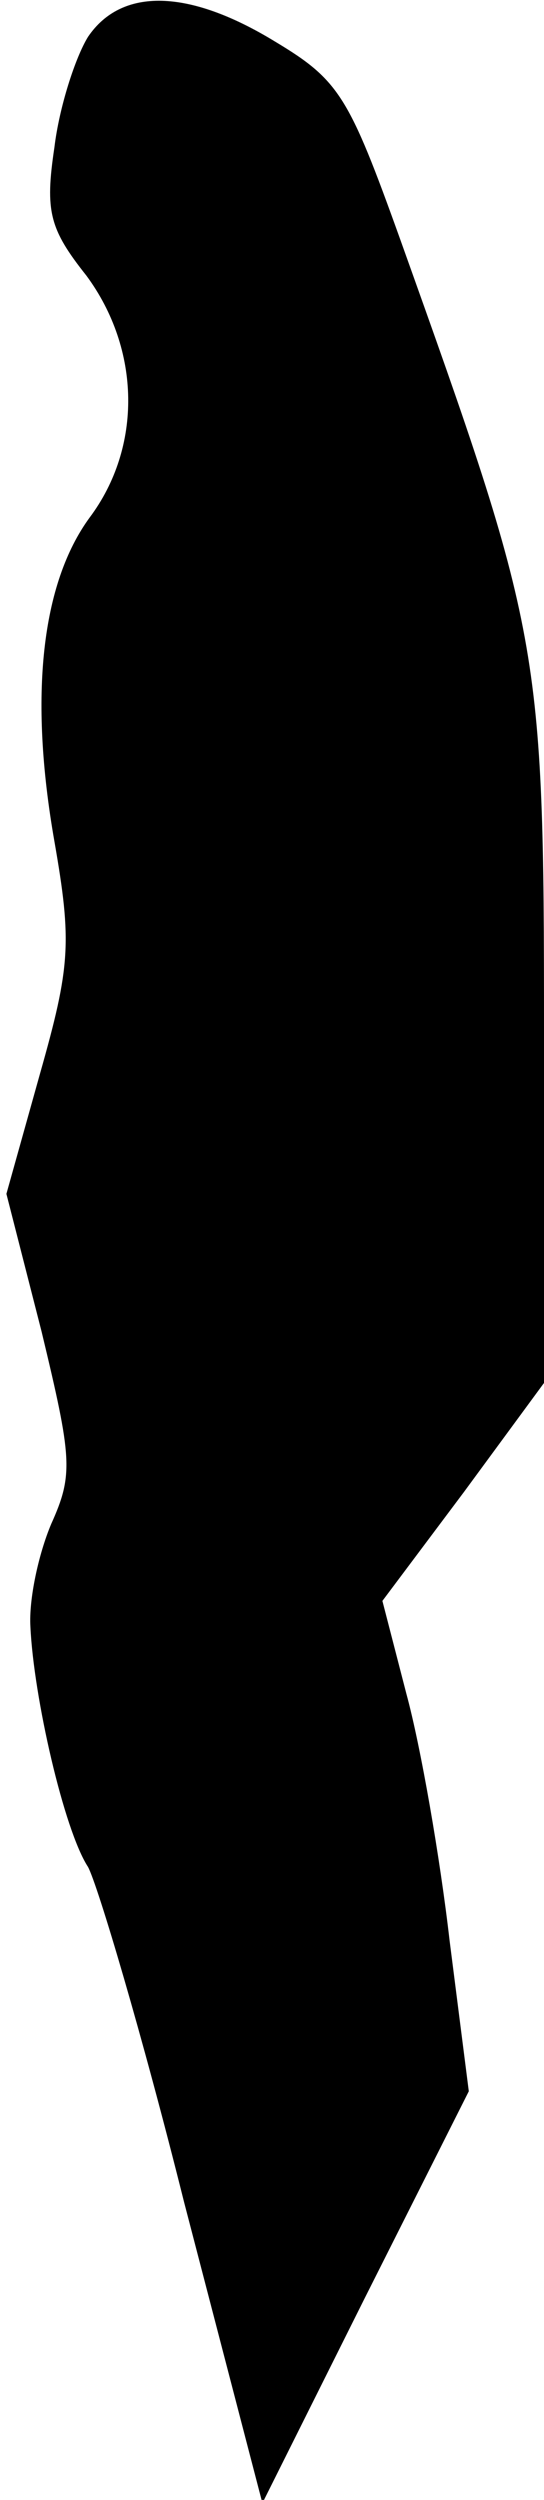 <?xml version="1.0" standalone="no"?>
<!DOCTYPE svg PUBLIC "-//W3C//DTD SVG 20010904//EN"
 "http://www.w3.org/TR/2001/REC-SVG-20010904/DTD/svg10.dtd">
<svg version="1.0" xmlns="http://www.w3.org/2000/svg"
 width="34pt" height="156pt" viewBox="0 0 34 156"
 preserveAspectRatio="xMidYMid meet">
<g transform="translate(0,156) scale(0.1,-0.1)"
fill="#000000" stroke="none">
<path fill="#000000" stroke="none" d="M55 1537 c-8 -13 -18 -44 -21 -69 -6
-40 -3 -51 20 -80 34 -46 35 -107 2 -151 -30 -41 -38 -111 -22 -202 11 -63 10
-78 -9 -145 l-21 -75 22 -86 c19 -79 20 -89 6 -120 -8 -19 -14 -47 -13 -64 2
-44 21 -127 36 -150 6 -11 34 -105 60 -209 l49 -188 64 128 65 129 -12 94 c-6
52 -18 121 -27 154 l-15 58 51 68 50 68 0 219 c0 242 -2 249 -90 495 -32 89
-38 99 -78 123 -54 33 -96 34 -117 3z"/>
</g>
</svg>
